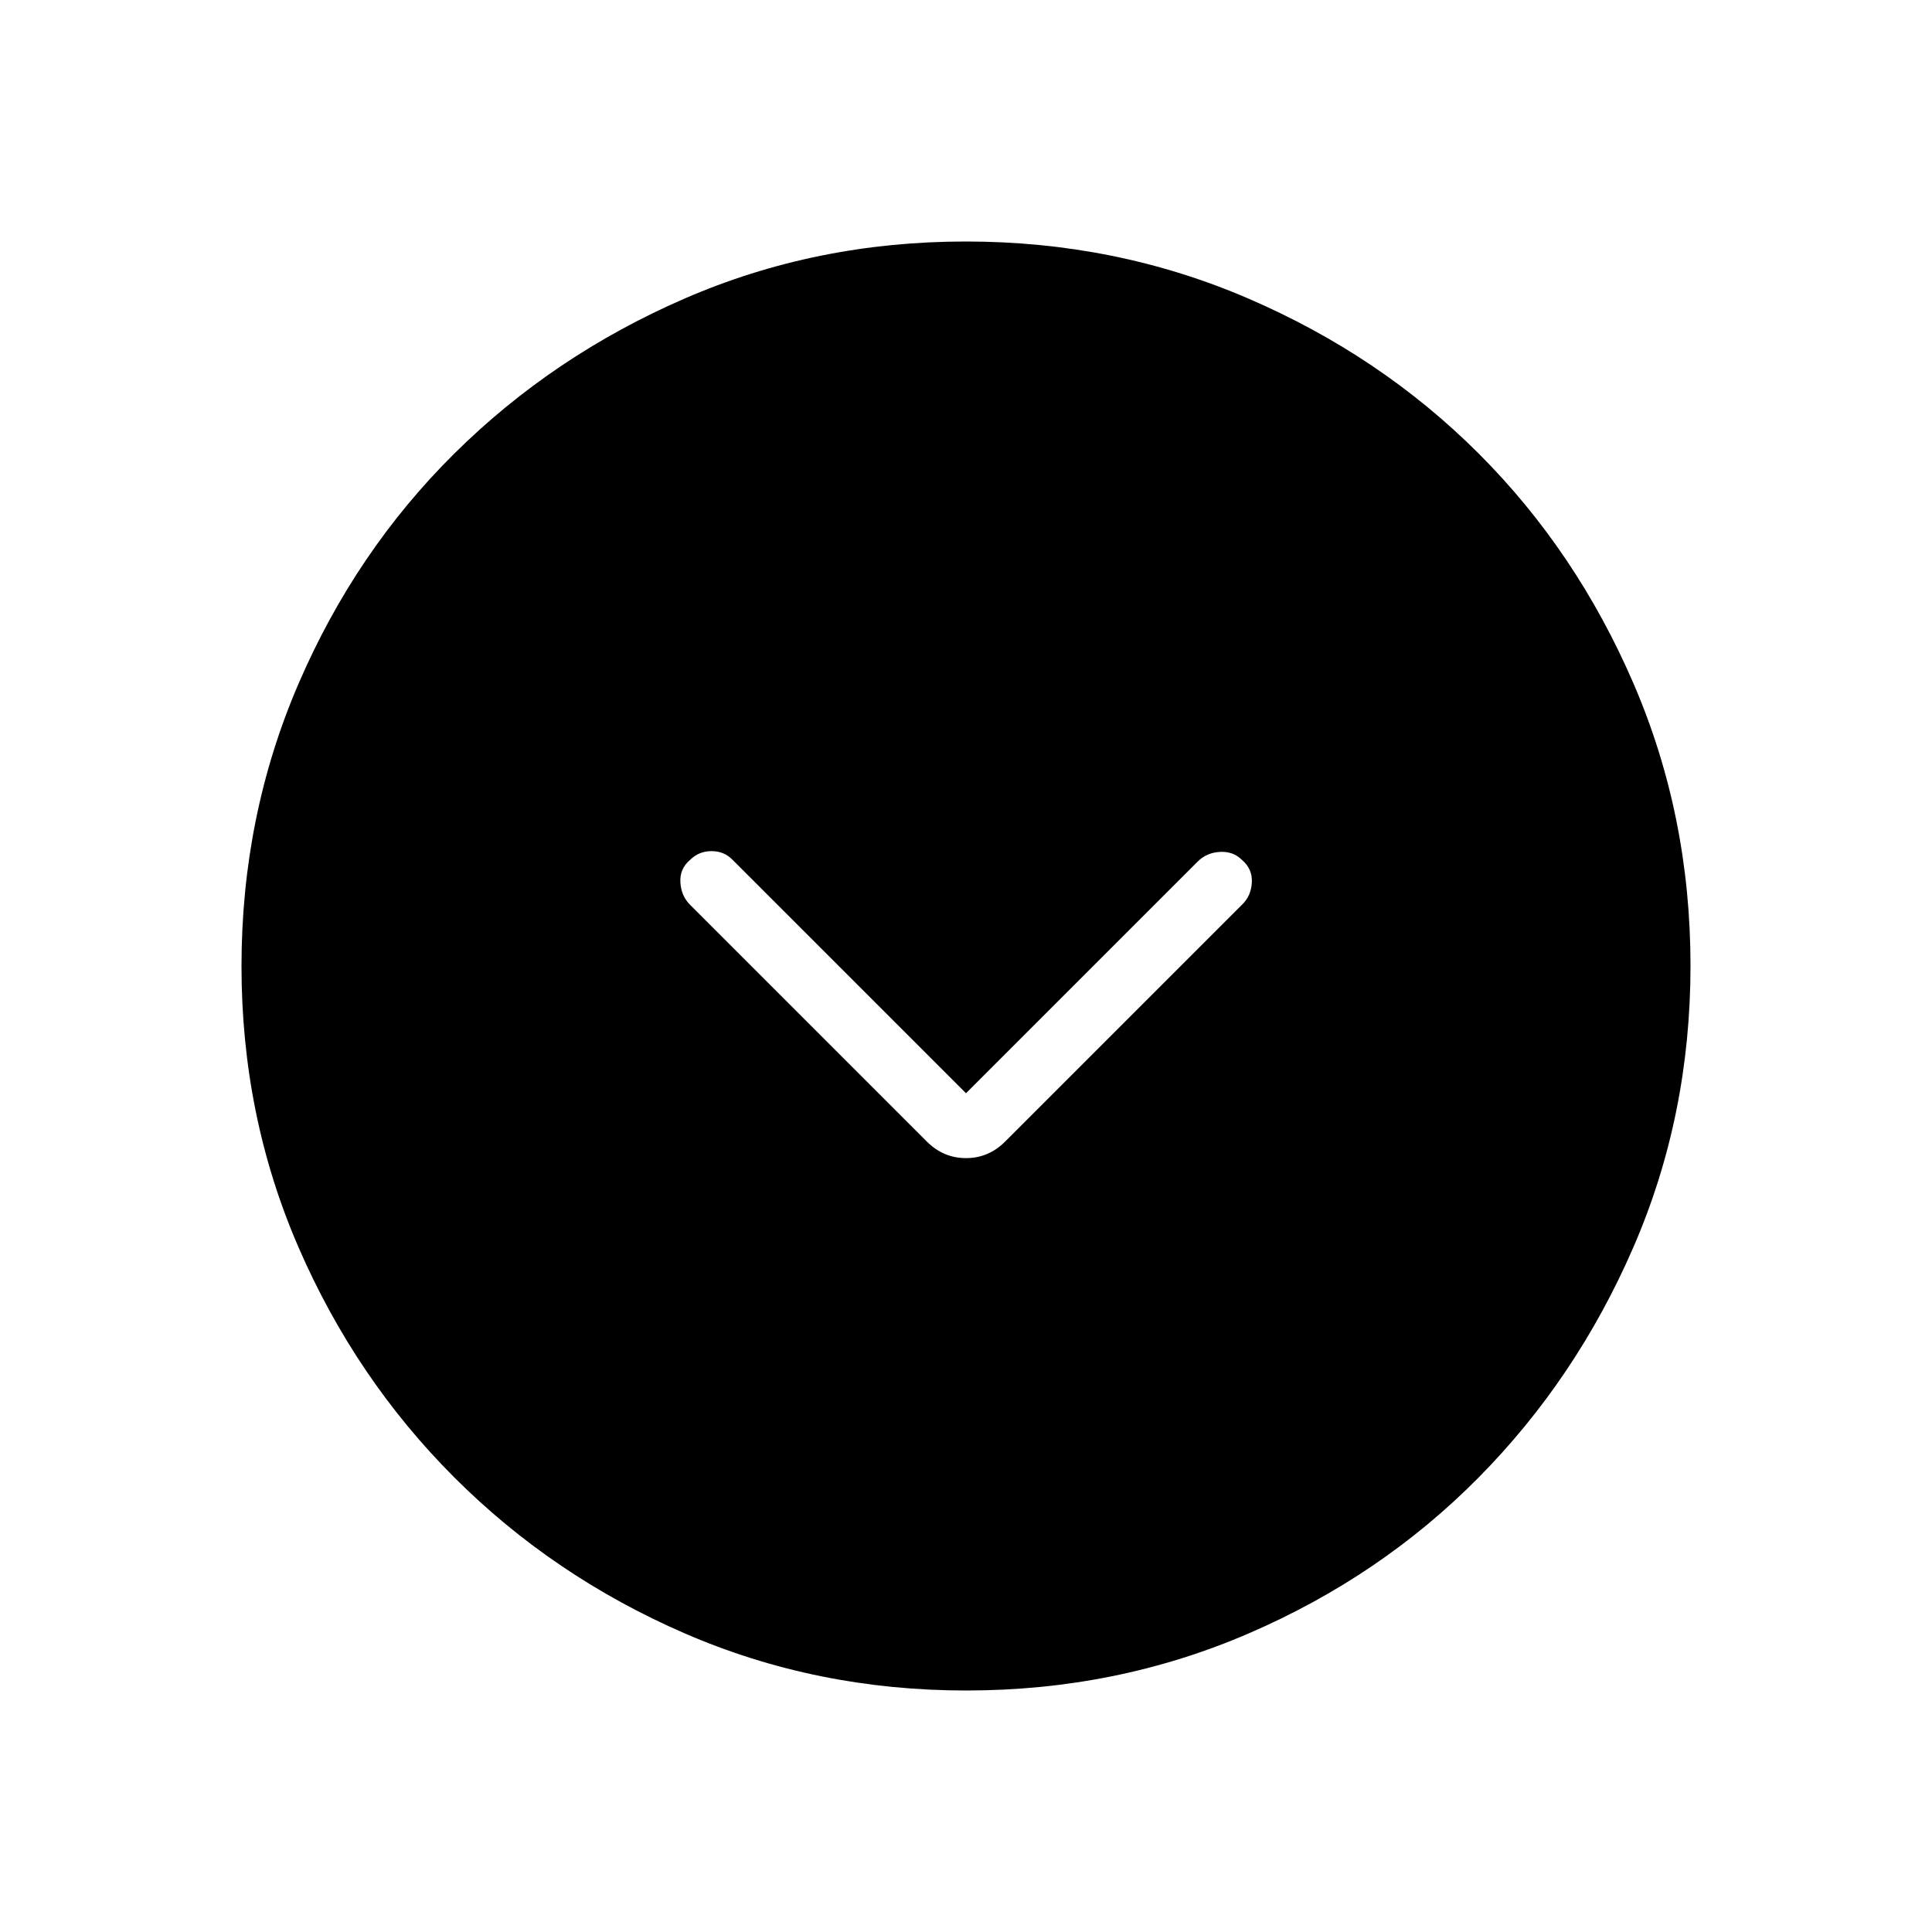 <svg xmlns="http://www.w3.org/2000/svg" height="48" viewBox="0 -960 960 960" width="48"><path d="M480-416.77 364.08-532.69q-4.2-4.39-10.52-4.39-6.33 0-10.71 4.39-5.16 4.38-4.77 11.11.38 6.73 4.77 11.12l117.69 117.69q8.23 8.23 19.46 8.23t19.46-8.23l117.92-117.92q4.39-4.39 4.66-11 .27-6.62-4.89-11-4.38-4.39-11-4-6.61.38-11 4.77L480-416.77Zm.13 296.77q-74.44 0-139.79-28.34t-114.48-77.42q-49.13-49.08-77.49-114.37Q120-405.42 120-479.87q0-74.67 28.34-140.41 28.34-65.73 77.42-114.36 49.08-48.63 114.37-76.99Q405.42-840 479.87-840q74.67 0 140.41 28.34 65.73 28.34 114.36 76.92 48.63 48.58 76.99 114.26Q840-554.81 840-480.13q0 74.44-28.34 139.79t-76.92 114.48q-48.58 49.13-114.26 77.49Q554.81-120 480.13-120Z"/></svg>